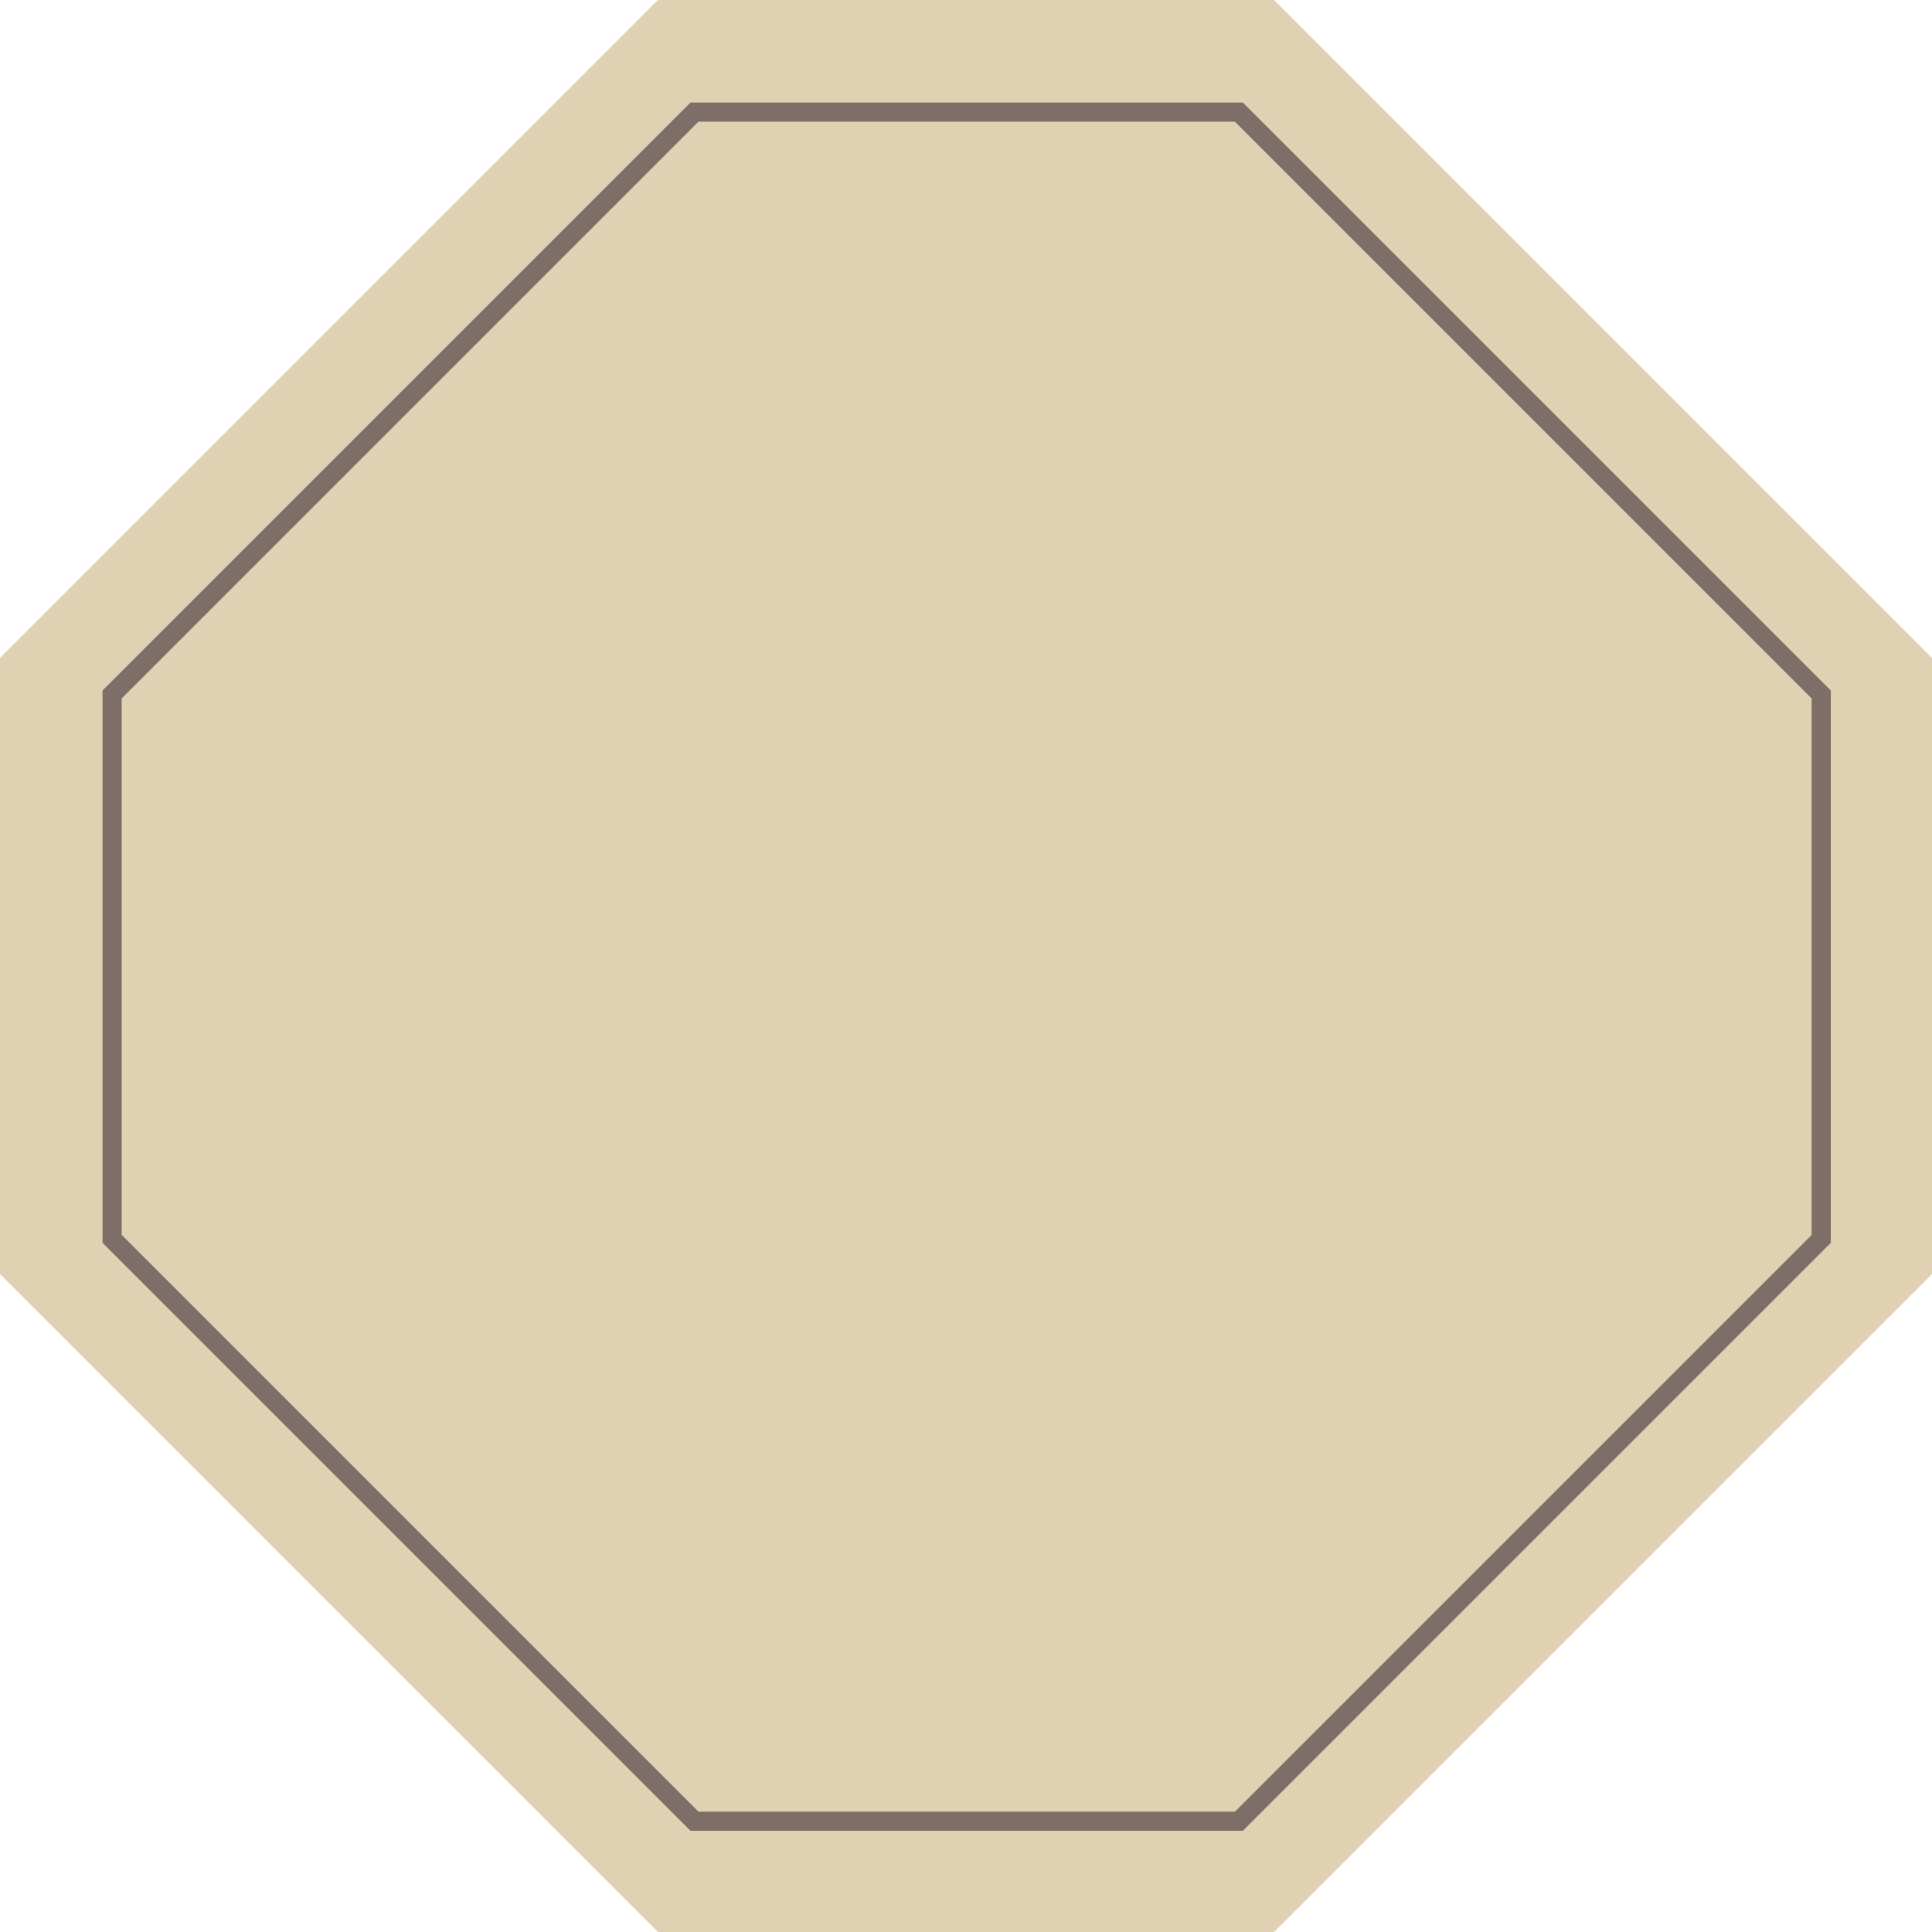 <?xml version="1.0" encoding="utf-8"?>
<!-- Generator: Adobe Illustrator 21.1.0, SVG Export Plug-In . SVG Version: 6.00 Build 0)  -->
<svg version="1.1" id="Layer_1" xmlns="http://www.w3.org/2000/svg" xmlns:xlink="http://www.w3.org/1999/xlink" x="0px" y="0px"
	 viewBox="0 0 143 143" style="enable-background:new 0 0 143 143;" xml:space="preserve">
<style type="text/css">
	.st0{fill-rule:evenodd;clip-rule:evenodd;fill:#E0D1B3;}
	.st1{fill:none;stroke:#7D6E67;stroke-width:1.417;stroke-miterlimit:10;}
</style>
<g>
	<polygon class="st0" points="0,48.7 48.7,0 94.3,0 143,48.7 143,94.3 94.3,143 48.7,143 0,94.3 	"/>
	<polygon class="st1" points="8.3,51.4 51.4,8.3 91.7,8.3 134.8,51.4 134.8,91.7 91.7,134.8 51.4,134.8 8.3,91.7 	"/>
</g>
</svg>
